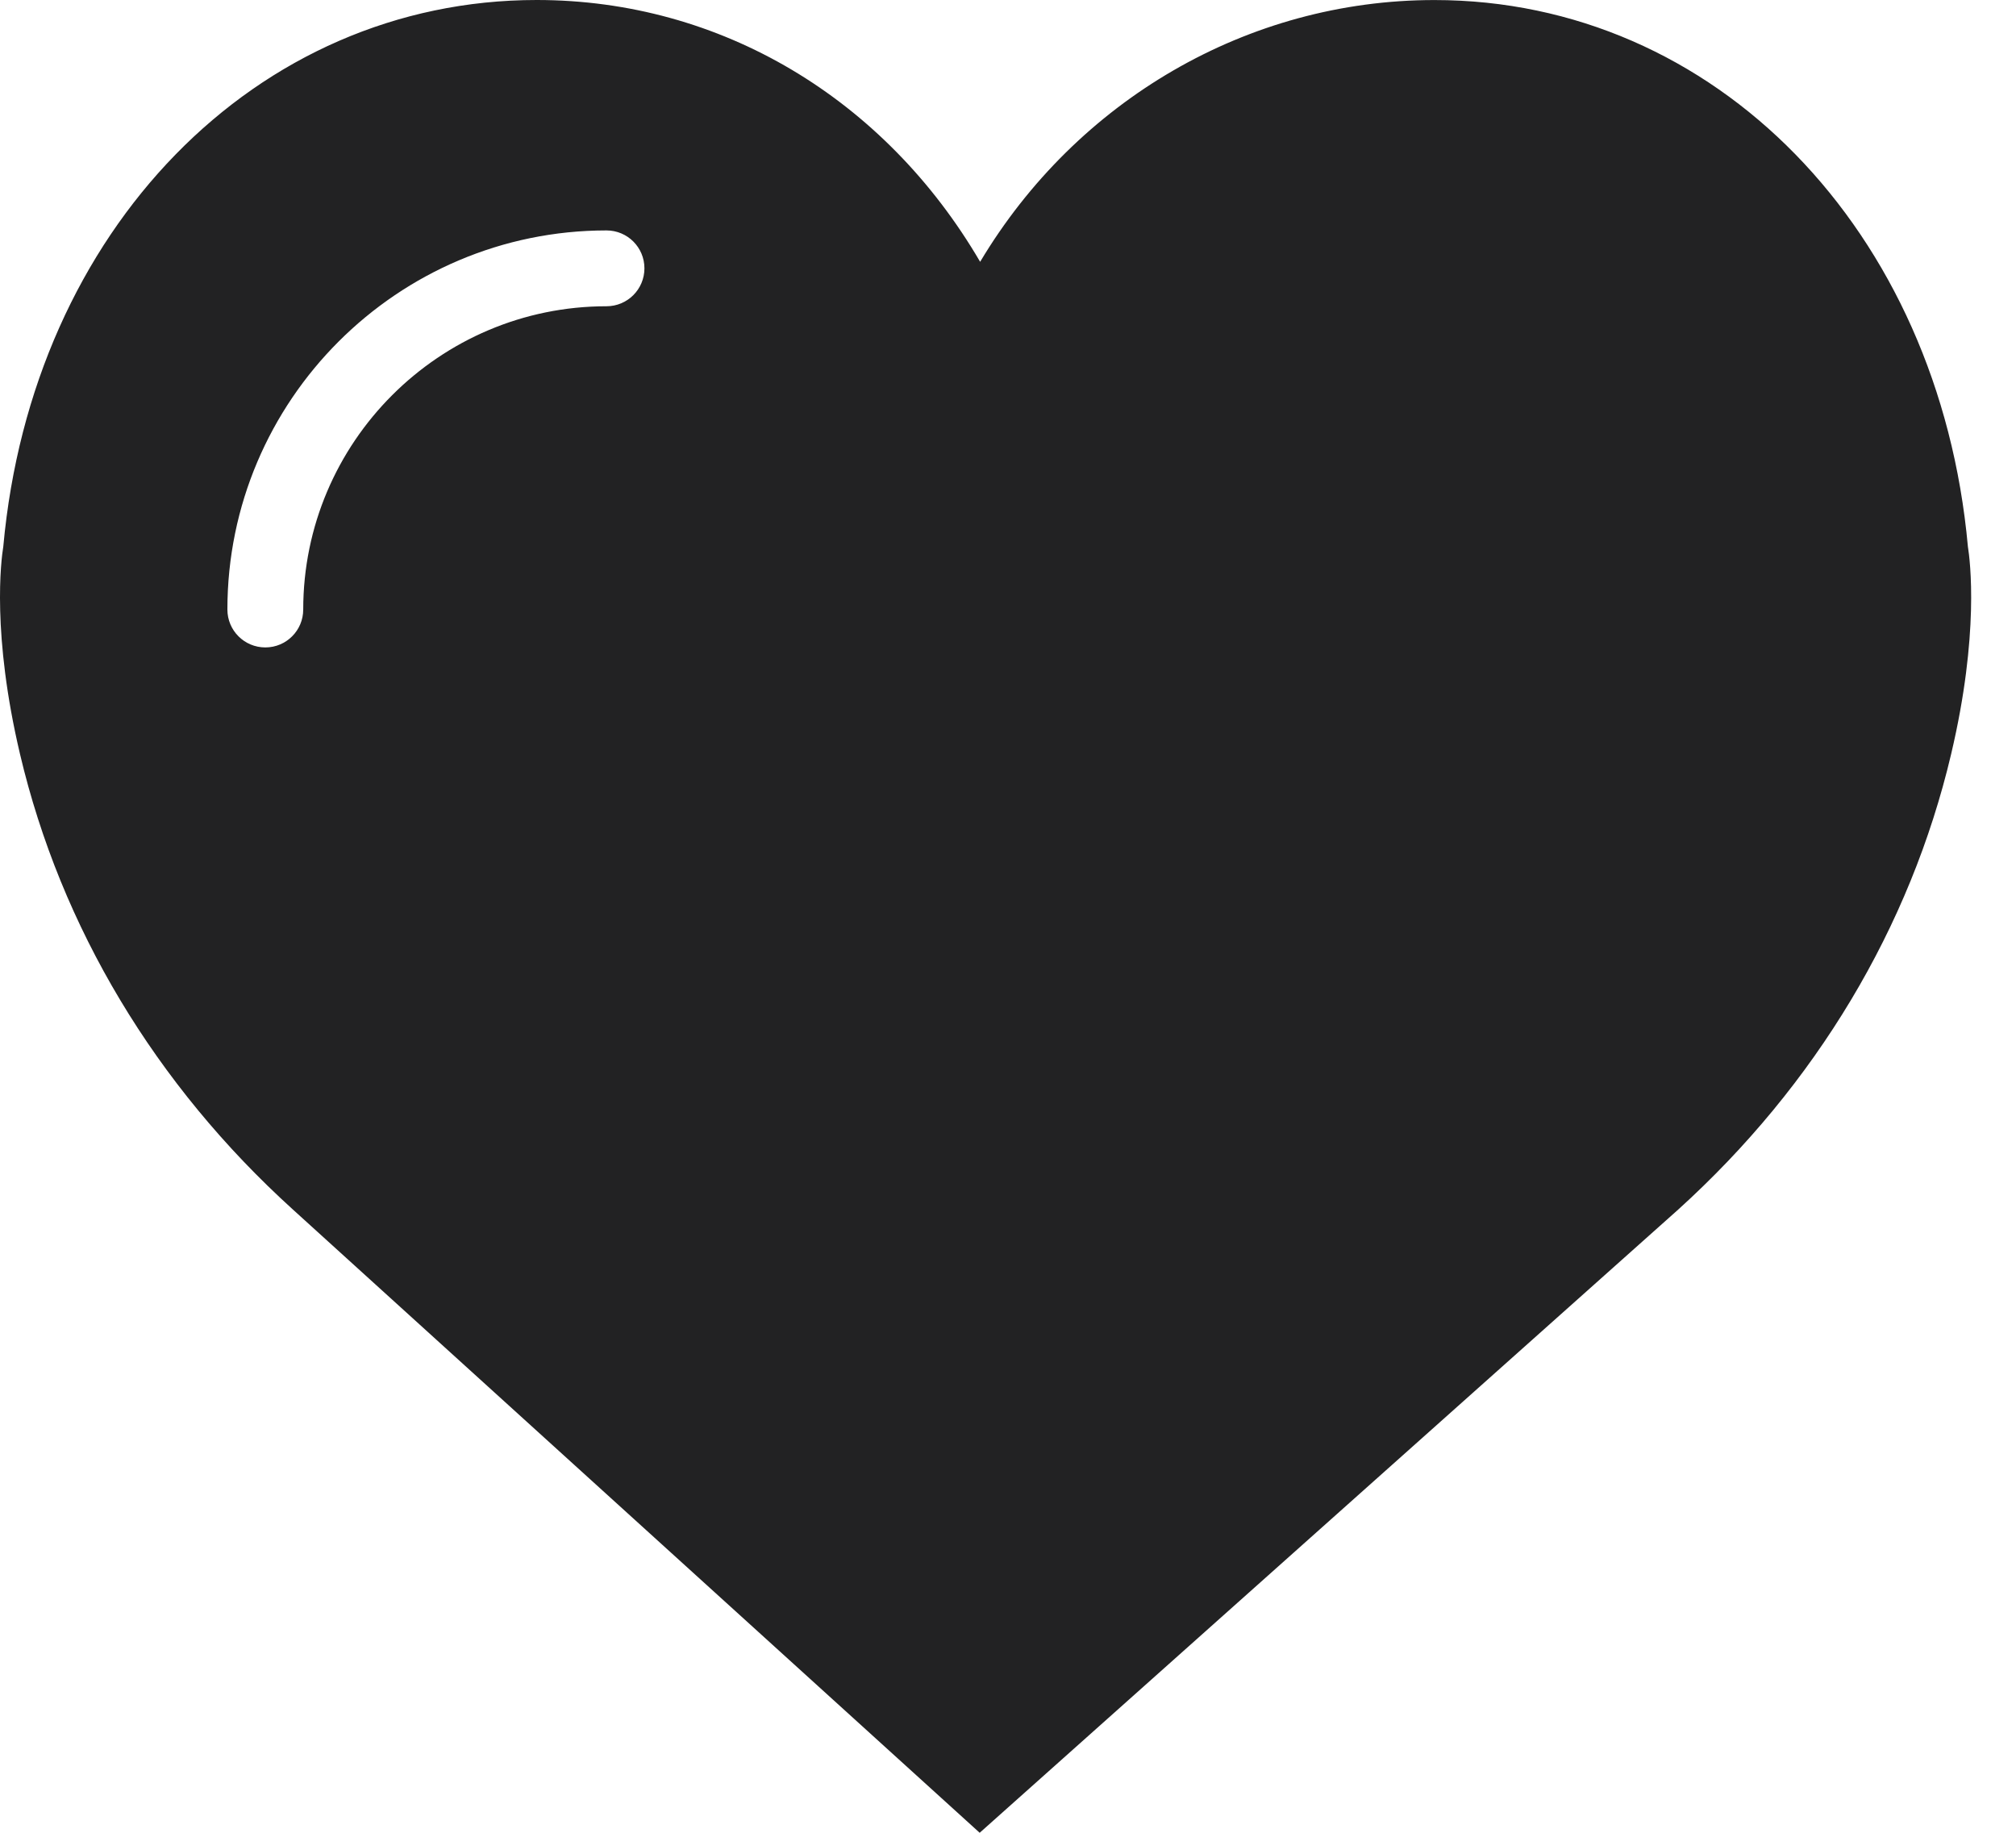 <svg width="44" height="40" viewBox="0 0 44 40" fill="none" xmlns="http://www.w3.org/2000/svg">
<path d="M42.95 11.928C42.322 5.016 37.43 0.001 31.307 0.001C27.228 0.001 23.493 2.196 21.392 5.714C19.309 2.15 15.728 -2.05155e-08 11.714 -2.05155e-08C5.592 -2.05155e-08 0.699 5.015 0.072 11.927C0.022 12.232 -0.181 13.839 0.437 16.459C1.329 20.239 3.39 23.677 6.394 26.399L21.382 40L36.627 26.399C39.632 23.677 41.692 20.239 42.584 16.459C43.203 13.84 42.999 12.233 42.95 11.928ZM13.237 6.684C9.588 6.684 6.618 9.653 6.618 13.303C6.618 13.76 6.248 14.13 5.791 14.13C5.333 14.13 4.963 13.76 4.963 13.303C4.963 8.741 8.675 5.029 13.237 5.029C13.695 5.029 14.065 5.399 14.065 5.856C14.065 6.314 13.694 6.684 13.237 6.684Z" fill="#222223"/>
</svg>
